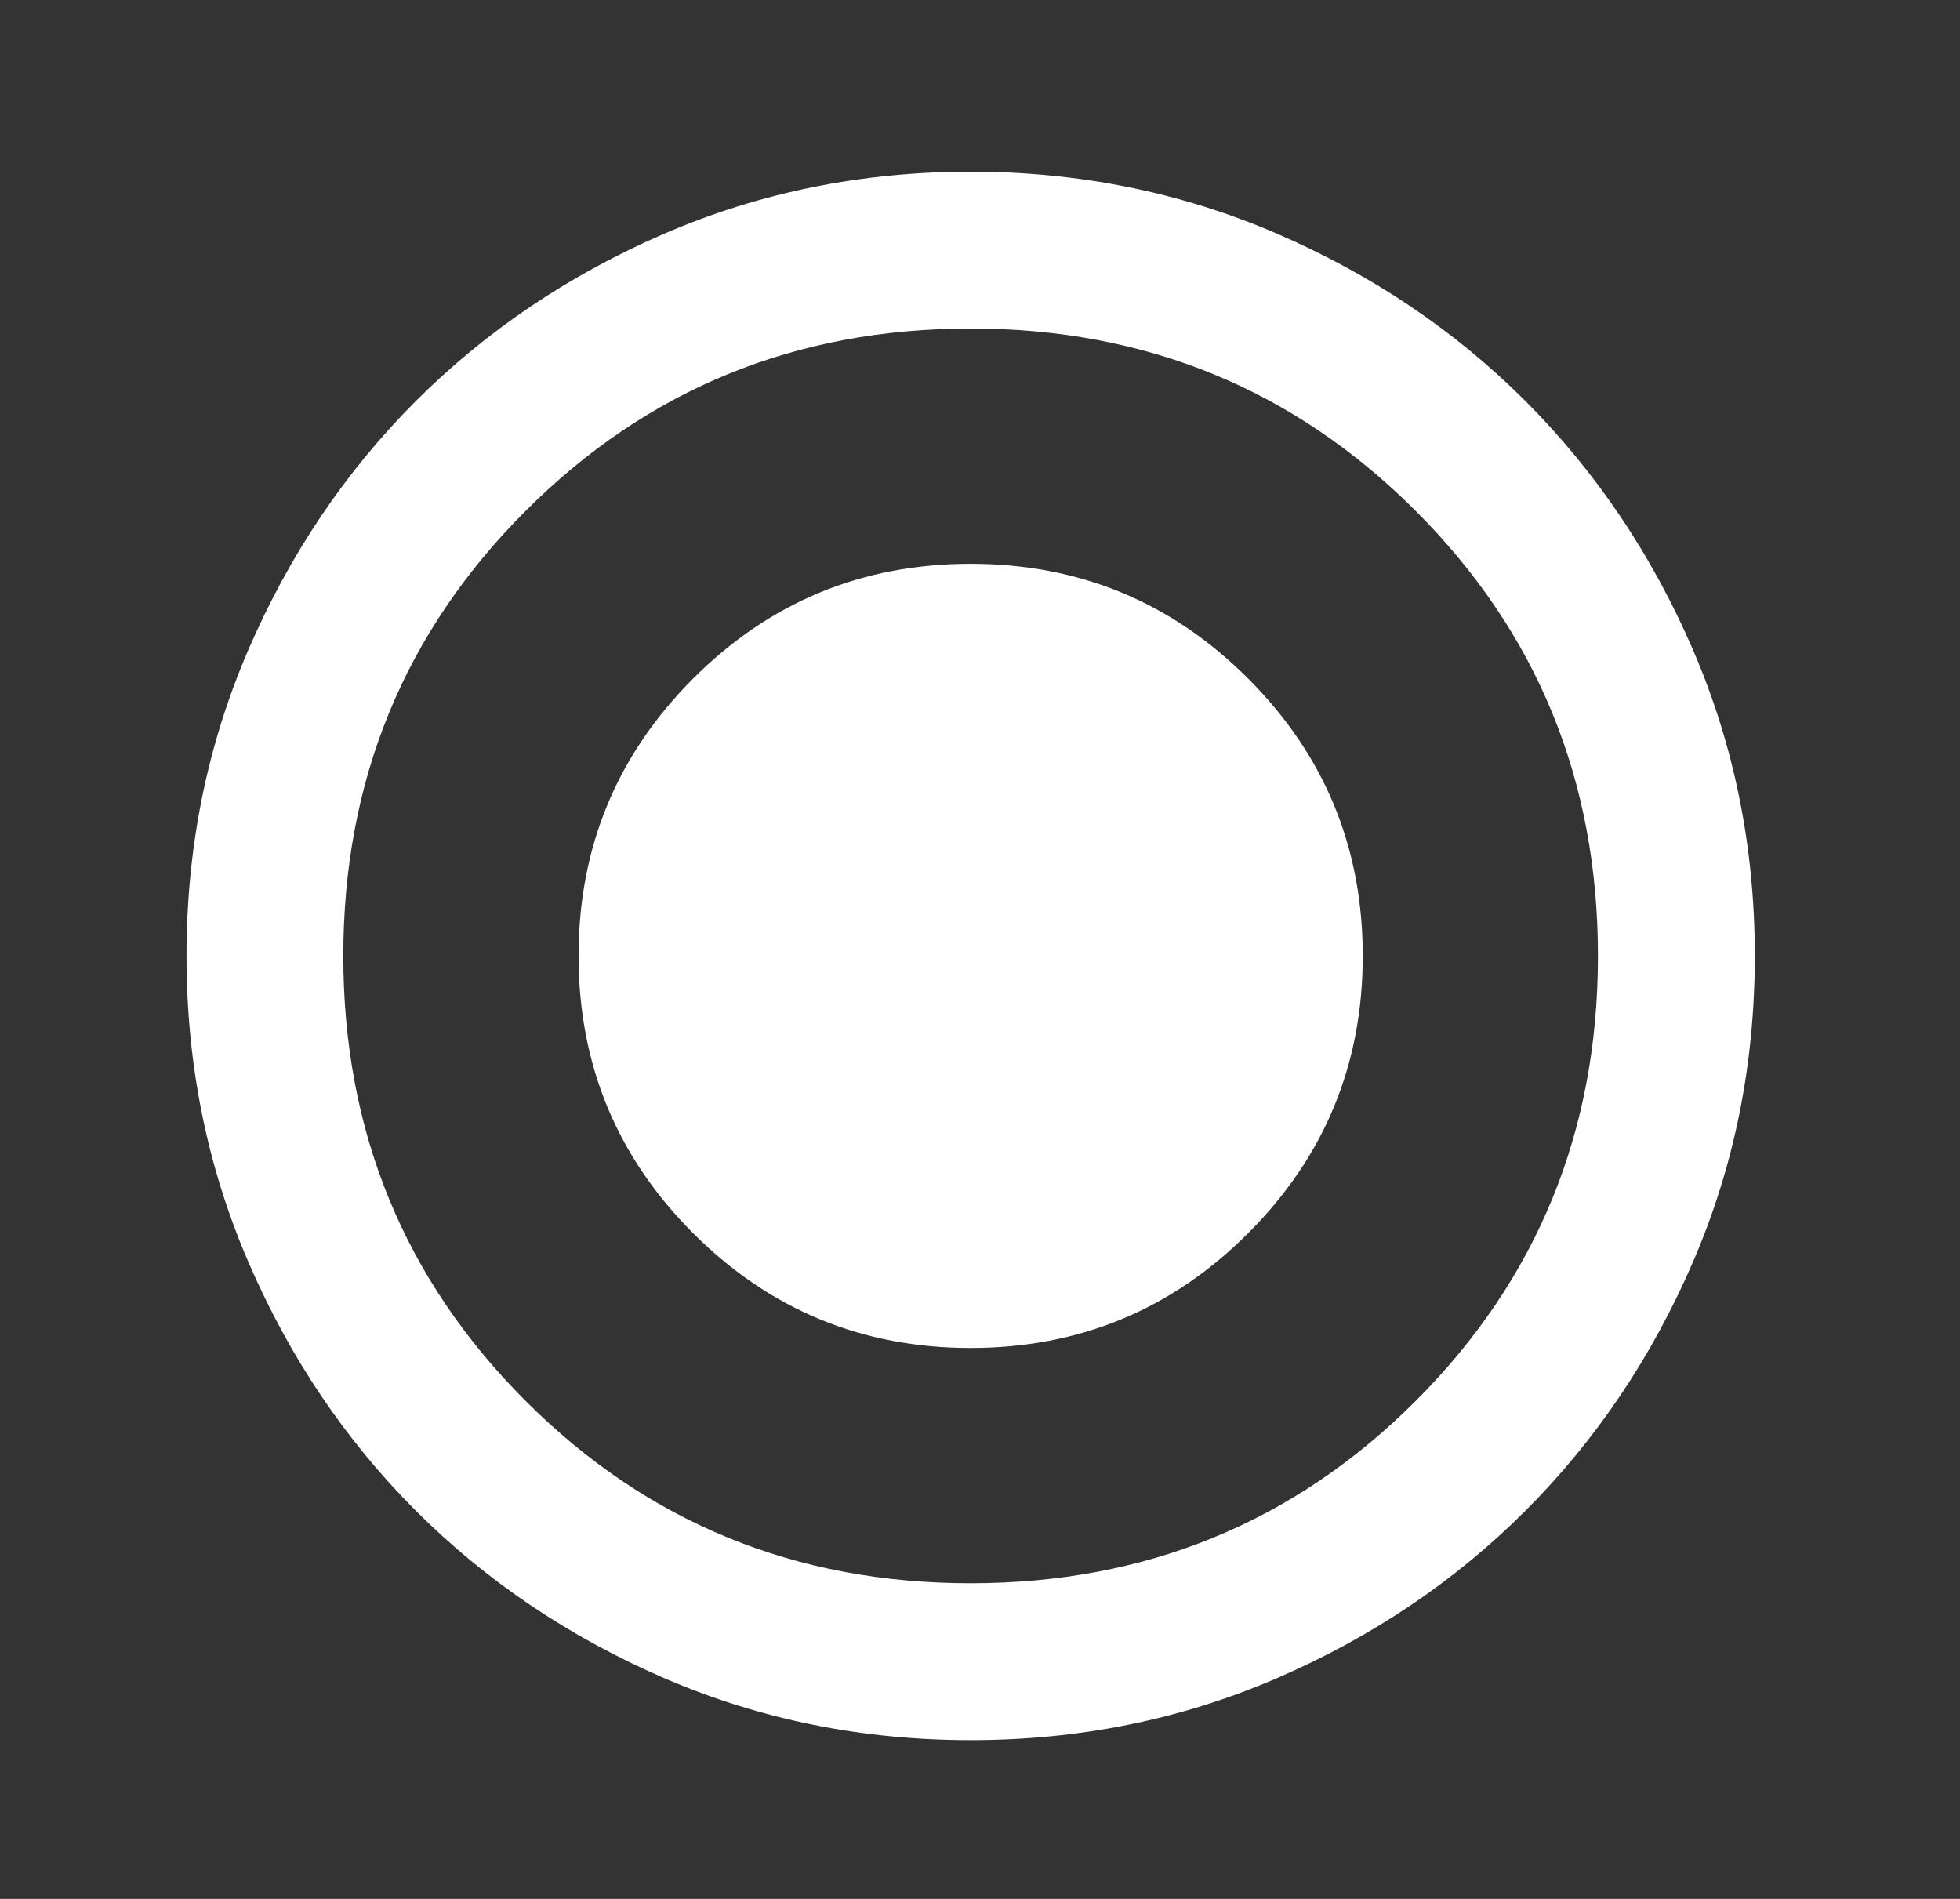 <svg width="32" height="31" viewBox="0 0 32 31" fill="none" xmlns="http://www.w3.org/2000/svg">
<rect x="0" y="0" width="32" height="31" fill="#333333" stroke="none"/>
<path d="M15.847 22.006C17.618 22.006 19.128 21.382 20.376 20.134C21.625 18.886 22.249 17.376 22.249 15.605C22.249 13.834 21.625 12.325 20.376 11.076C19.128 9.828 17.618 9.204 15.847 9.204C14.076 9.204 12.567 9.828 11.318 11.076C10.07 12.325 9.446 13.834 9.446 15.605C9.446 17.376 10.07 18.886 11.318 20.134C12.567 21.382 14.076 22.006 15.847 22.006ZM15.847 28.408C14.076 28.408 12.412 28.072 10.854 27.4C9.297 26.727 7.942 25.815 6.789 24.663C5.637 23.511 4.725 22.156 4.053 20.598C3.381 19.041 3.045 17.376 3.045 15.605C3.045 13.834 3.381 12.17 4.053 10.612C4.725 9.055 5.637 7.7 6.789 6.547C7.942 5.395 9.297 4.483 10.854 3.811C12.412 3.139 14.076 2.803 15.847 2.803C17.618 2.803 19.283 3.139 20.84 3.811C22.398 4.483 23.753 5.395 24.905 6.547C26.057 7.7 26.97 9.055 27.642 10.612C28.314 12.17 28.65 13.834 28.65 15.605C28.65 17.376 28.314 19.041 27.642 20.598C26.97 22.156 26.057 23.511 24.905 24.663C23.753 25.815 22.398 26.727 20.84 27.4C19.283 28.072 17.618 28.408 15.847 28.408ZM15.847 25.847C18.706 25.847 21.128 24.855 23.113 22.871C25.097 20.886 26.089 18.465 26.089 15.605C26.089 12.746 25.097 10.324 23.113 8.34C21.128 6.355 18.706 5.363 15.847 5.363C12.988 5.363 10.566 6.355 8.582 8.34C6.597 10.324 5.605 12.746 5.605 15.605C5.605 18.465 6.597 20.886 8.582 22.871C10.566 24.855 12.988 25.847 15.847 25.847Z" fill="white"/>
</svg>
